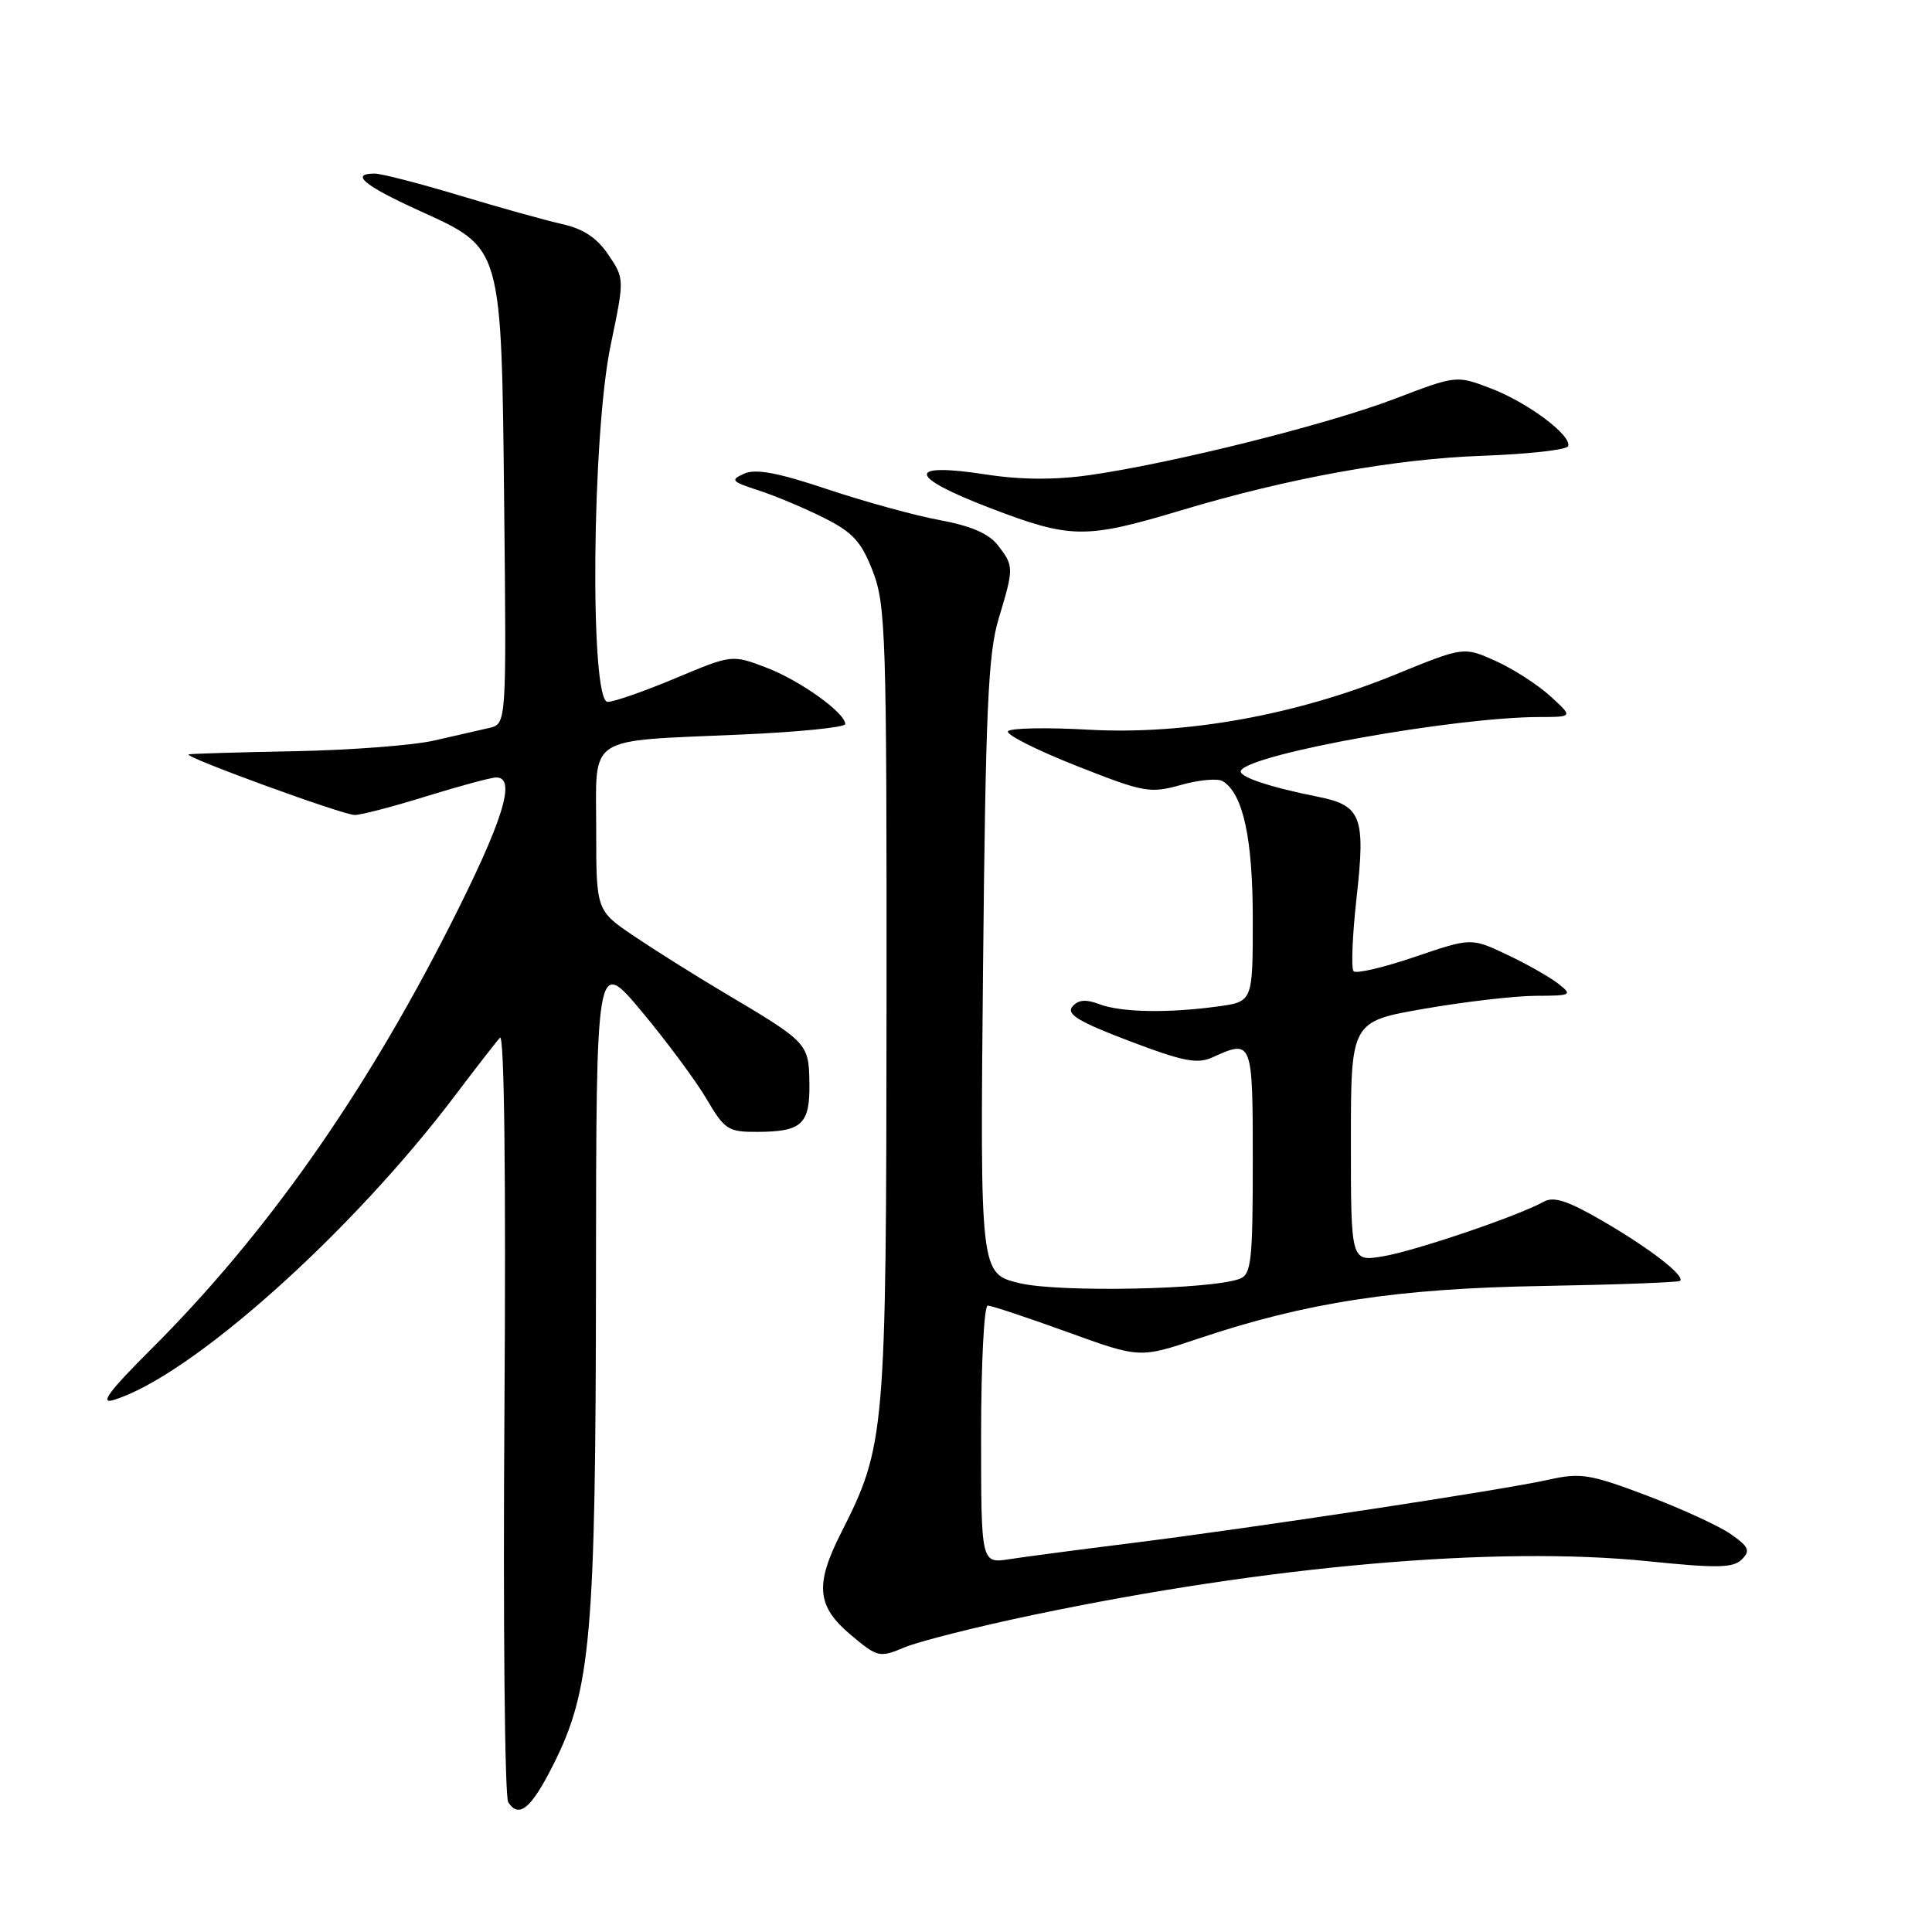 <?xml version="1.0" encoding="UTF-8" standalone="no"?>
<!DOCTYPE svg PUBLIC "-//W3C//DTD SVG 1.1//EN" "http://www.w3.org/Graphics/SVG/1.1/DTD/svg11.dtd" >
<svg xmlns="http://www.w3.org/2000/svg" xmlns:xlink="http://www.w3.org/1999/xlink" version="1.1" viewBox="0 0 256 256">
 <g >
 <path fill="currentColor"
d=" M 73.31 233.84 C 78.30 223.95 78.93 216.80 78.97 169.66 C 79.00 126.82 79.00 126.82 85.04 134.04 C 88.36 138.02 92.22 143.23 93.63 145.63 C 96.00 149.68 96.49 150.00 100.35 149.98 C 106.27 149.96 107.33 148.97 107.25 143.50 C 107.17 138.24 107.07 138.13 95.89 131.50 C 92.18 129.30 86.87 125.96 84.07 124.08 C 79.00 120.66 79.00 120.66 79.00 109.95 C 79.00 97.21 77.40 98.26 98.25 97.33 C 105.81 97.00 112.00 96.37 112.00 95.95 C 112.00 94.45 106.02 90.17 101.54 88.46 C 96.99 86.73 96.99 86.73 89.52 89.86 C 85.41 91.59 81.36 93.00 80.52 93.00 C 78.13 93.00 78.42 57.66 80.92 45.71 C 82.75 36.93 82.75 36.93 80.61 33.75 C 79.10 31.51 77.28 30.31 74.48 29.69 C 72.29 29.20 66.18 27.50 60.89 25.90 C 55.60 24.31 50.54 23.00 49.64 23.00 C 46.35 23.00 48.23 24.58 55.48 27.88 C 66.64 32.97 66.43 32.25 66.81 67.22 C 67.11 95.93 67.11 95.93 64.81 96.46 C 63.54 96.75 60.25 97.50 57.50 98.13 C 54.75 98.76 46.42 99.40 39.00 99.54 C 31.57 99.68 25.27 99.87 25.00 99.96 C 24.15 100.22 45.40 107.98 47.00 107.99 C 47.83 107.99 52.10 106.88 56.50 105.51 C 60.90 104.15 65.06 103.02 65.75 103.02 C 68.48 102.98 66.66 108.80 59.54 122.81 C 48.10 145.33 35.08 163.77 20.02 178.78 C 14.50 184.28 13.16 186.07 15.00 185.52 C 25.19 182.46 46.57 163.39 60.42 145.00 C 63.12 141.43 65.74 138.05 66.25 137.50 C 66.82 136.88 67.05 155.92 66.84 187.00 C 66.65 214.78 66.88 238.09 67.34 238.80 C 68.76 241.00 70.38 239.66 73.31 233.84 Z  M 136.93 213.98 C 168.16 207.44 198.31 204.81 218.46 206.88 C 227.54 207.81 229.66 207.77 230.80 206.63 C 231.96 205.47 231.74 204.96 229.34 203.28 C 227.78 202.19 222.76 199.89 218.19 198.16 C 210.67 195.32 209.43 195.12 205.19 196.07 C 199.15 197.43 166.14 202.44 150.00 204.46 C 143.12 205.32 135.81 206.28 133.75 206.60 C 130.00 207.18 130.00 207.18 130.00 190.09 C 130.00 180.69 130.40 173.00 130.88 173.00 C 131.37 173.00 136.10 174.57 141.40 176.49 C 151.03 179.98 151.03 179.98 158.73 177.39 C 173.12 172.56 185.04 170.73 204.37 170.40 C 214.20 170.23 222.41 169.92 222.62 169.72 C 223.29 169.04 218.63 165.43 212.40 161.81 C 207.74 159.10 205.88 158.49 204.54 159.24 C 201.20 161.11 187.47 165.77 183.25 166.47 C 179.00 167.18 179.00 167.18 179.00 151.26 C 179.00 135.35 179.00 135.35 188.75 133.66 C 194.11 132.73 200.75 131.96 203.50 131.95 C 208.23 131.94 208.39 131.85 206.50 130.36 C 205.40 129.49 202.35 127.76 199.73 126.52 C 194.95 124.25 194.95 124.25 187.48 126.79 C 183.37 128.19 179.72 129.05 179.36 128.70 C 179.01 128.35 179.20 123.88 179.77 118.78 C 180.95 108.29 180.36 106.72 174.75 105.60 C 168.03 104.26 163.96 102.87 164.44 102.09 C 165.83 99.85 192.75 95.03 203.97 95.01 C 208.45 95.00 208.45 95.00 205.43 92.25 C 203.77 90.73 200.51 88.63 198.18 87.58 C 193.95 85.68 193.95 85.68 184.92 89.37 C 171.74 94.76 157.07 97.40 144.27 96.69 C 138.65 96.37 133.83 96.47 133.56 96.90 C 133.29 97.34 137.36 99.39 142.59 101.46 C 151.57 105.01 152.36 105.16 156.48 104.01 C 158.88 103.33 161.37 103.11 162.02 103.51 C 164.72 105.18 166.00 111.07 166.00 121.83 C 166.00 132.73 166.00 132.73 161.36 133.36 C 154.73 134.27 148.52 134.15 145.64 133.05 C 143.86 132.38 142.85 132.47 142.09 133.39 C 141.27 134.38 142.95 135.40 149.64 137.94 C 156.77 140.65 158.66 141.02 160.67 140.10 C 165.95 137.70 166.00 137.82 166.00 153.89 C 166.00 167.01 165.80 168.86 164.29 169.44 C 160.55 170.88 140.35 171.28 135.11 170.03 C 129.86 168.77 129.86 168.77 130.26 128.13 C 130.60 93.99 130.93 86.62 132.32 82.00 C 134.36 75.22 134.36 75.02 132.23 72.26 C 131.03 70.71 128.66 69.68 124.54 68.92 C 121.26 68.32 114.56 66.47 109.64 64.83 C 103.08 62.63 100.14 62.08 98.61 62.76 C 96.73 63.60 96.91 63.81 100.51 64.98 C 102.71 65.69 106.59 67.32 109.16 68.61 C 113.01 70.54 114.13 71.76 115.66 75.72 C 117.37 80.15 117.50 84.32 117.47 133.00 C 117.43 190.21 117.32 191.51 111.43 203.15 C 107.96 209.99 108.23 212.85 112.71 216.61 C 116.30 219.63 116.52 219.68 119.89 218.27 C 121.80 217.48 129.47 215.54 136.93 213.98 Z  M 156.41 67.65 C 170.76 63.34 184.72 60.81 196.50 60.39 C 202.55 60.17 207.63 59.60 207.79 59.12 C 208.27 57.69 202.42 53.32 197.53 51.46 C 192.98 49.72 192.98 49.72 184.74 52.87 C 175.81 56.27 155.30 61.40 144.34 62.96 C 139.74 63.61 135.26 63.58 130.64 62.87 C 120.01 61.23 120.24 63.12 131.18 67.31 C 141.89 71.41 143.79 71.43 156.41 67.65 Z "/>
</g>
</svg>
